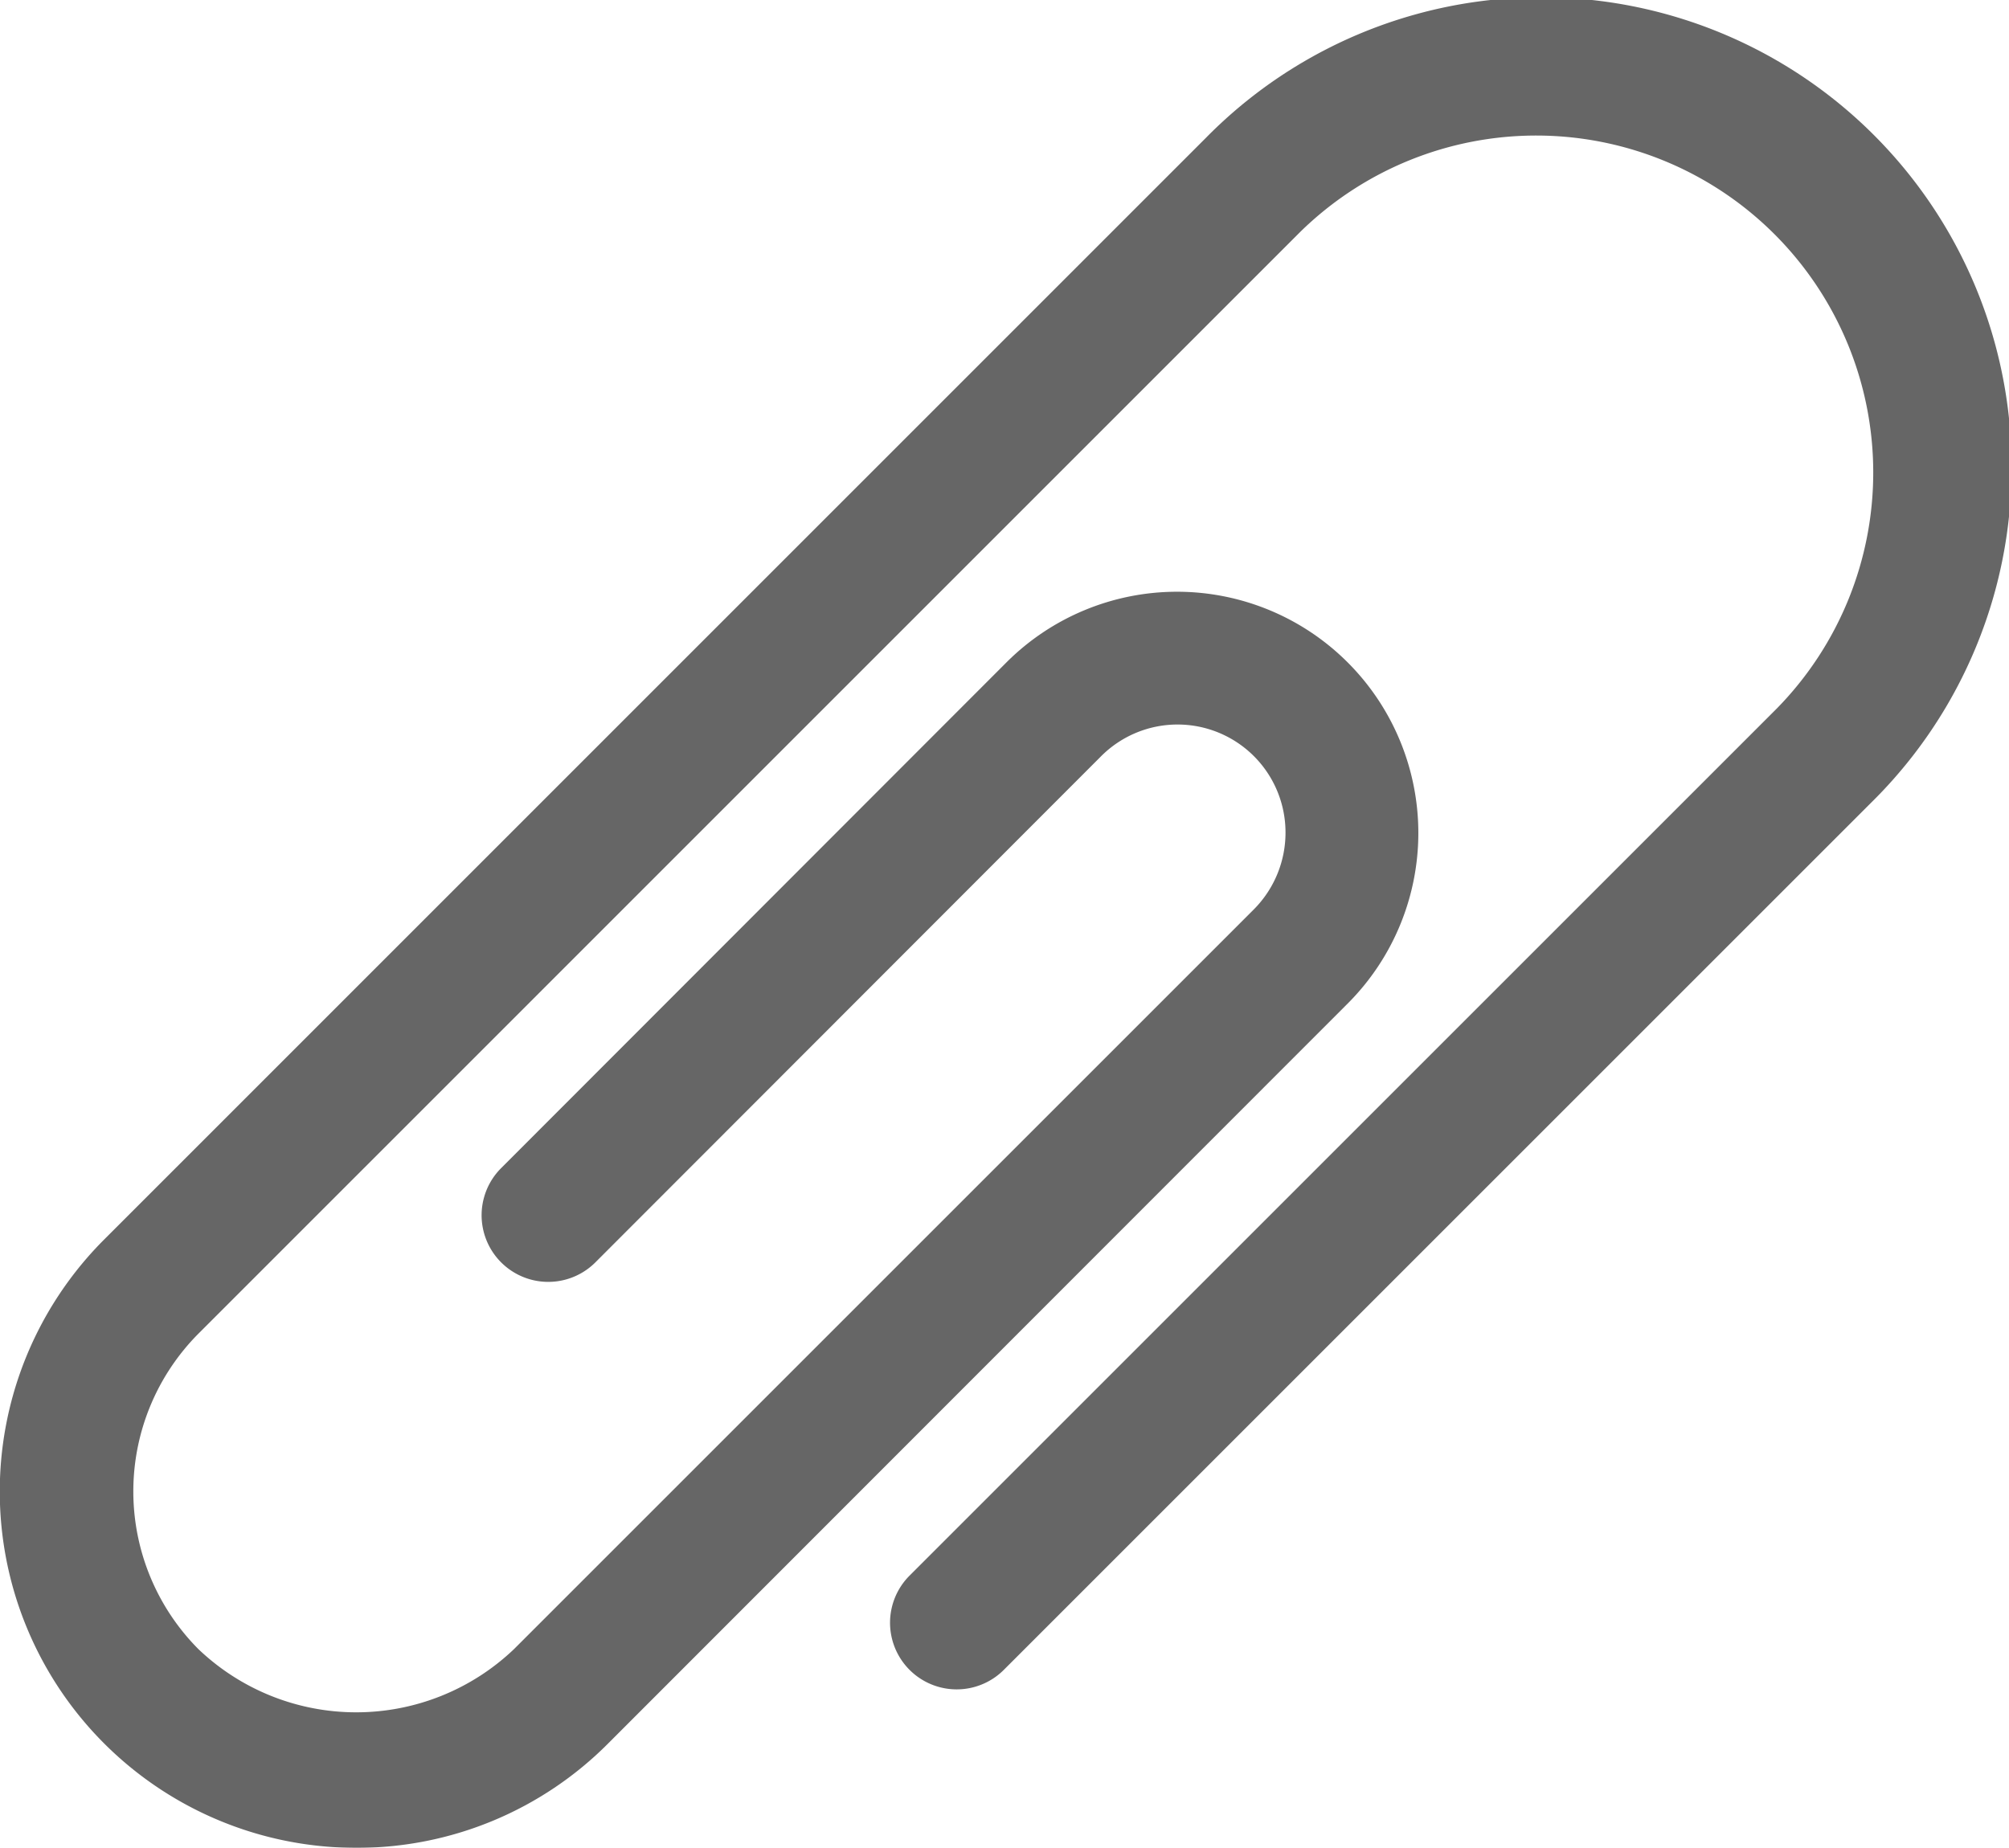 <svg xmlns="http://www.w3.org/2000/svg" width="20.654" height="19" viewBox="0 0 20.654 19">
  <g id="metal-paper-clip-" opacity="0.6">
    <path id="Path_1" data-name="Path 1" d="M13.81,48.83a3.664,3.664,0,0,1-2.591-6.255L22.547,31.246a4.835,4.835,0,1,1,6.838,6.837L20.468,47a.685.685,0,0,1-.969-.969l8.917-8.917a3.465,3.465,0,0,0-4.9-4.9L12.188,43.543a2.3,2.3,0,0,0,0,3.244,2.35,2.35,0,0,0,3.244,0l7.607-7.607a1.118,1.118,0,0,0,.325-.785,1.11,1.11,0,0,0-1.9-.785l-5.195,5.2a.685.685,0,0,1-.969-.969l5.195-5.2a2.48,2.48,0,1,1,3.508,3.508L16.4,47.757A3.641,3.641,0,0,1,13.81,48.83Z" transform="translate(-10.148 -29.83)"/>
  </g>
</svg>
